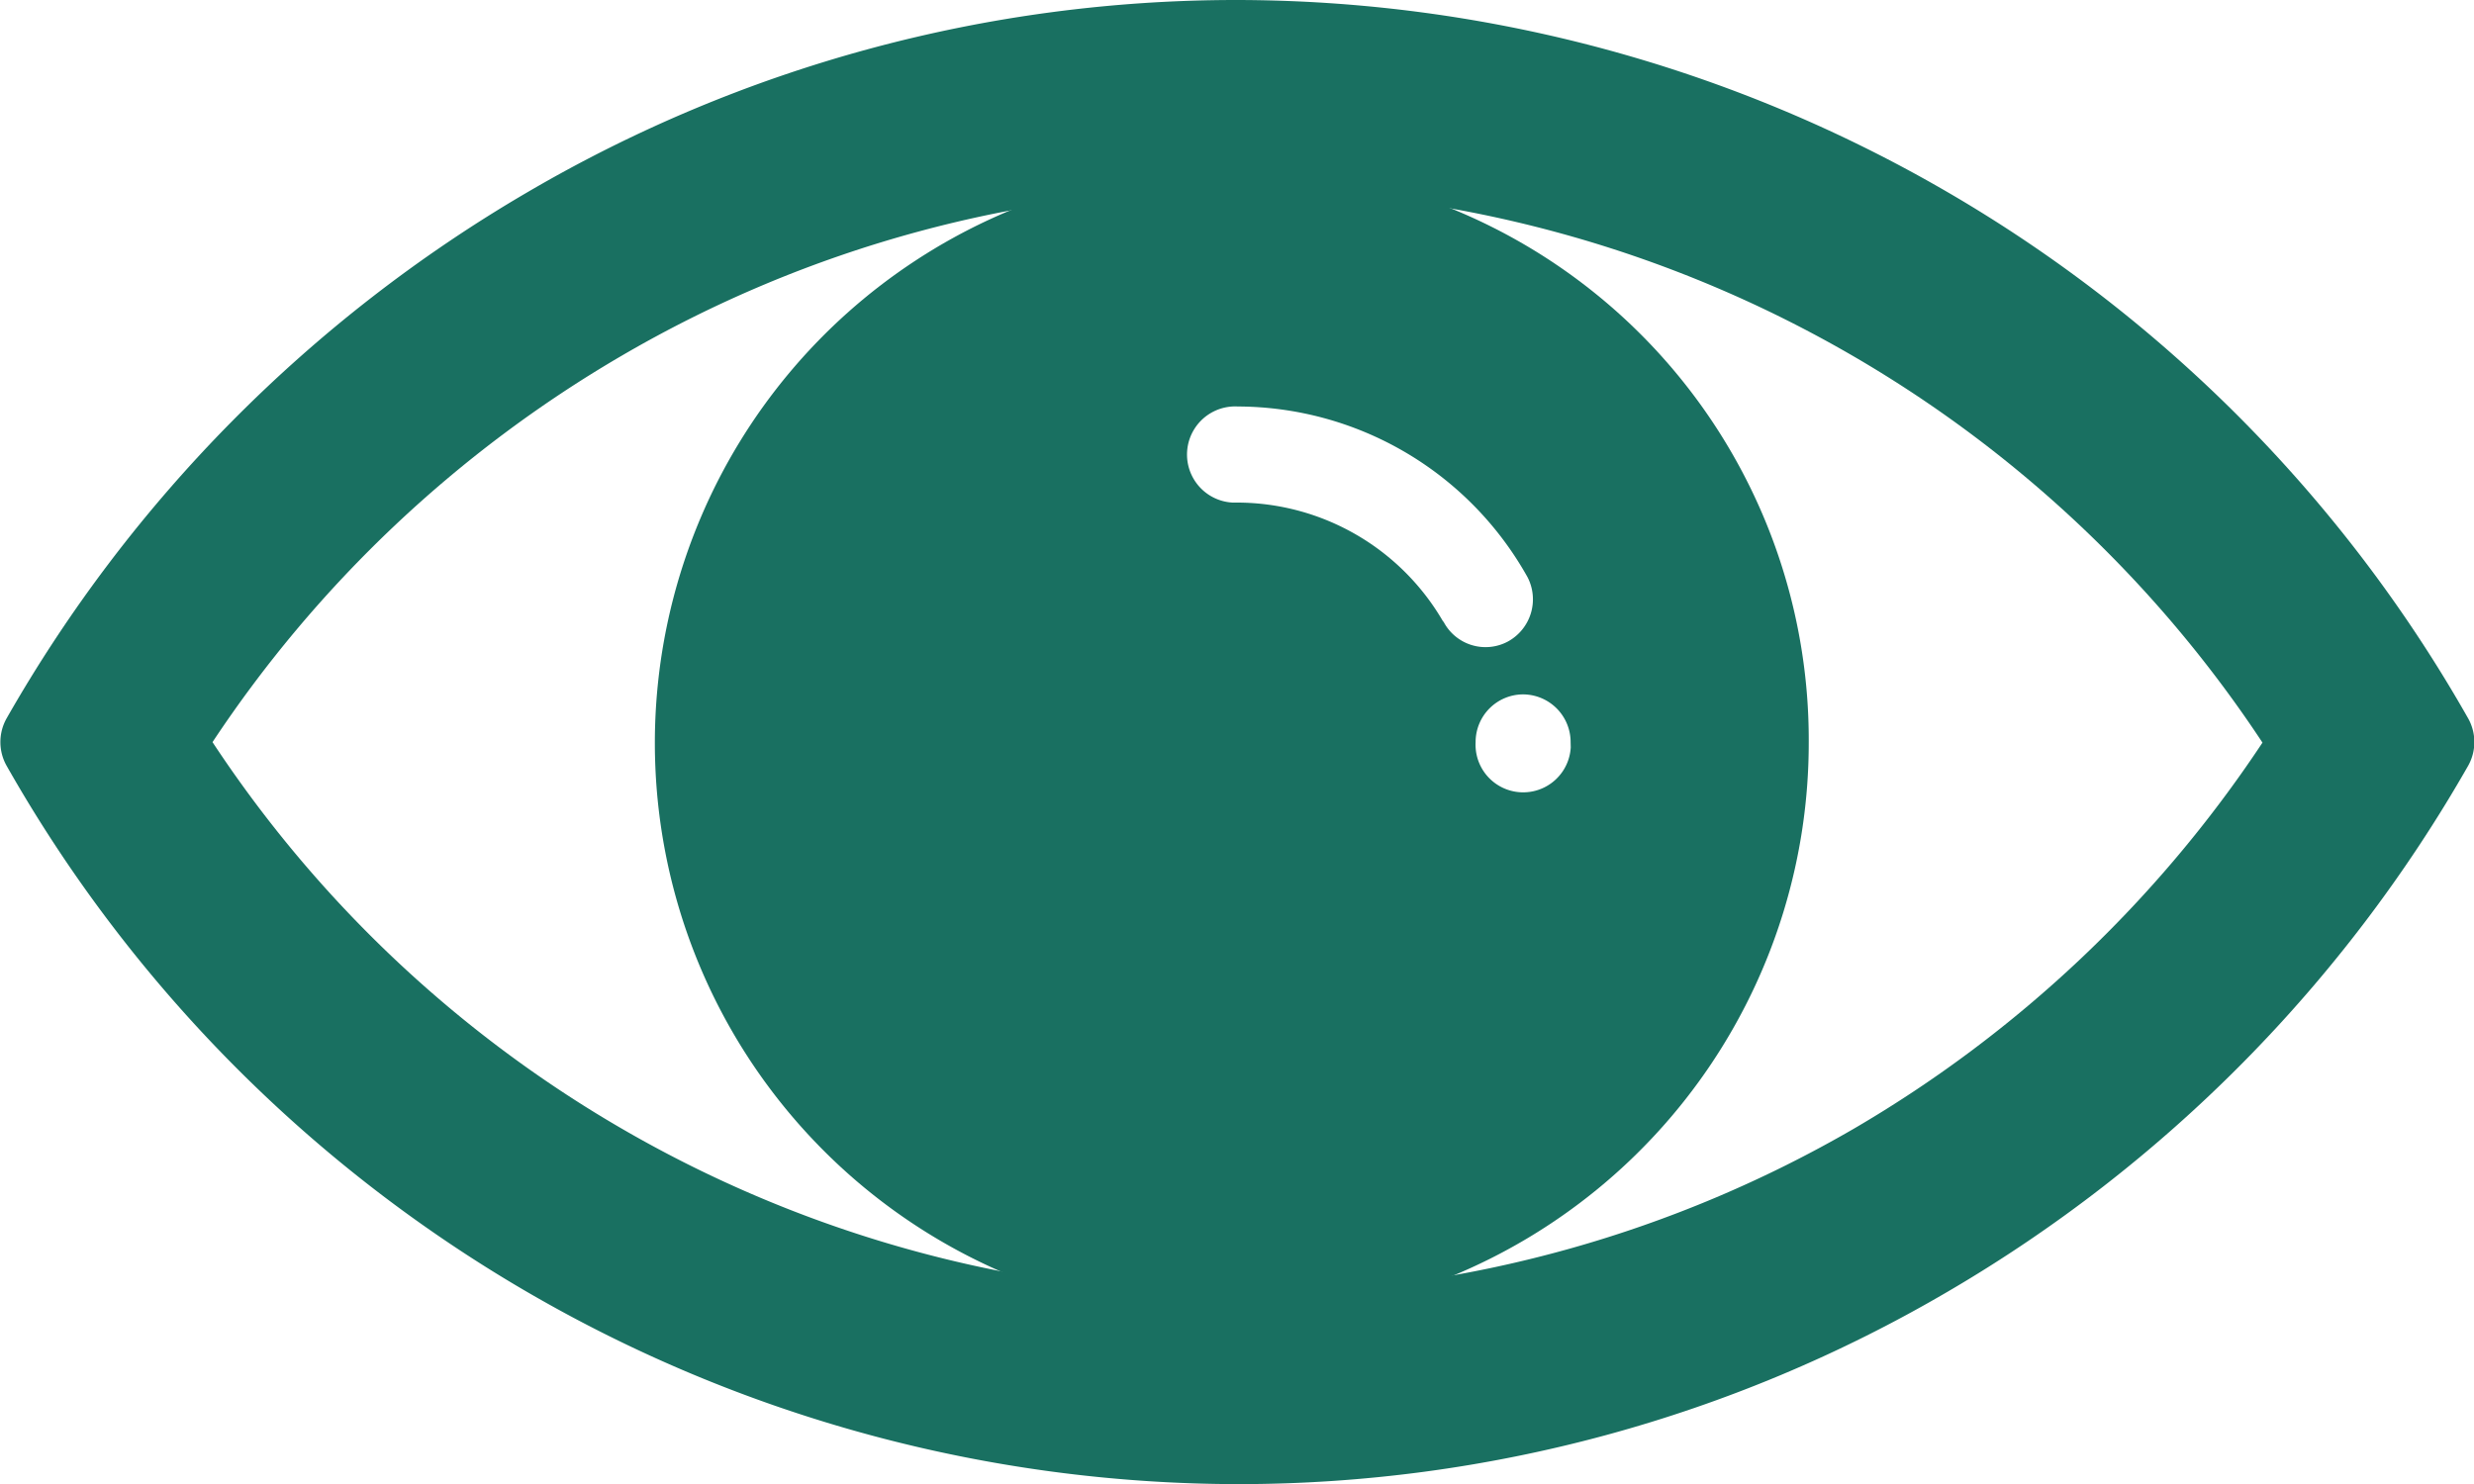 <svg xmlns="http://www.w3.org/2000/svg" width="20" height="12" viewBox="0 0 20 12">
  <g id="details" transform="translate(-139.193 -73.908)">
    <path id="Tracé_19422" data-name="Tracé 19422" d="M149.183,75.438a9.964,9.964,0,0,1,8.3,4.475,10.032,10.032,0,0,1-3.3,3.12,9.926,9.926,0,0,1-13.272-3.124,10.022,10.022,0,0,1,3.3-3.12,9.886,9.886,0,0,1,4.974-1.352m0-1.529a11.342,11.342,0,0,0-5.731,1.556,11.548,11.548,0,0,0-4.206,4.25.391.391,0,0,0,0,.389,11.461,11.461,0,0,0,9.958,5.806,11.345,11.345,0,0,0,5.732-1.556,11.548,11.548,0,0,0,4.206-4.25.391.391,0,0,0,0-.389A11.461,11.461,0,0,0,149.182,73.908Z" fill="#197061"/>
    <path id="Tracé_19423" data-name="Tracé 19423" d="M149.2,75.238a4.664,4.664,0,1,0,4.615,4.663A4.639,4.639,0,0,0,149.2,75.238Zm1.66,3.683a1.928,1.928,0,0,0-1.661-.963h-.042a.389.389,0,0,1,.042-.777,2.691,2.691,0,0,1,2.325,1.349h0l.016.028a.389.389,0,0,1-.158.524h0a.383.383,0,0,1-.52-.162h0Zm1.031,1.016a.385.385,0,1,1-.769-.042h0a.385.385,0,0,1,.384-.386h0a.386.386,0,0,1,.384.388h0Z" transform="translate(0 0.014)" fill="#197061"/>
  </g>
</svg>
